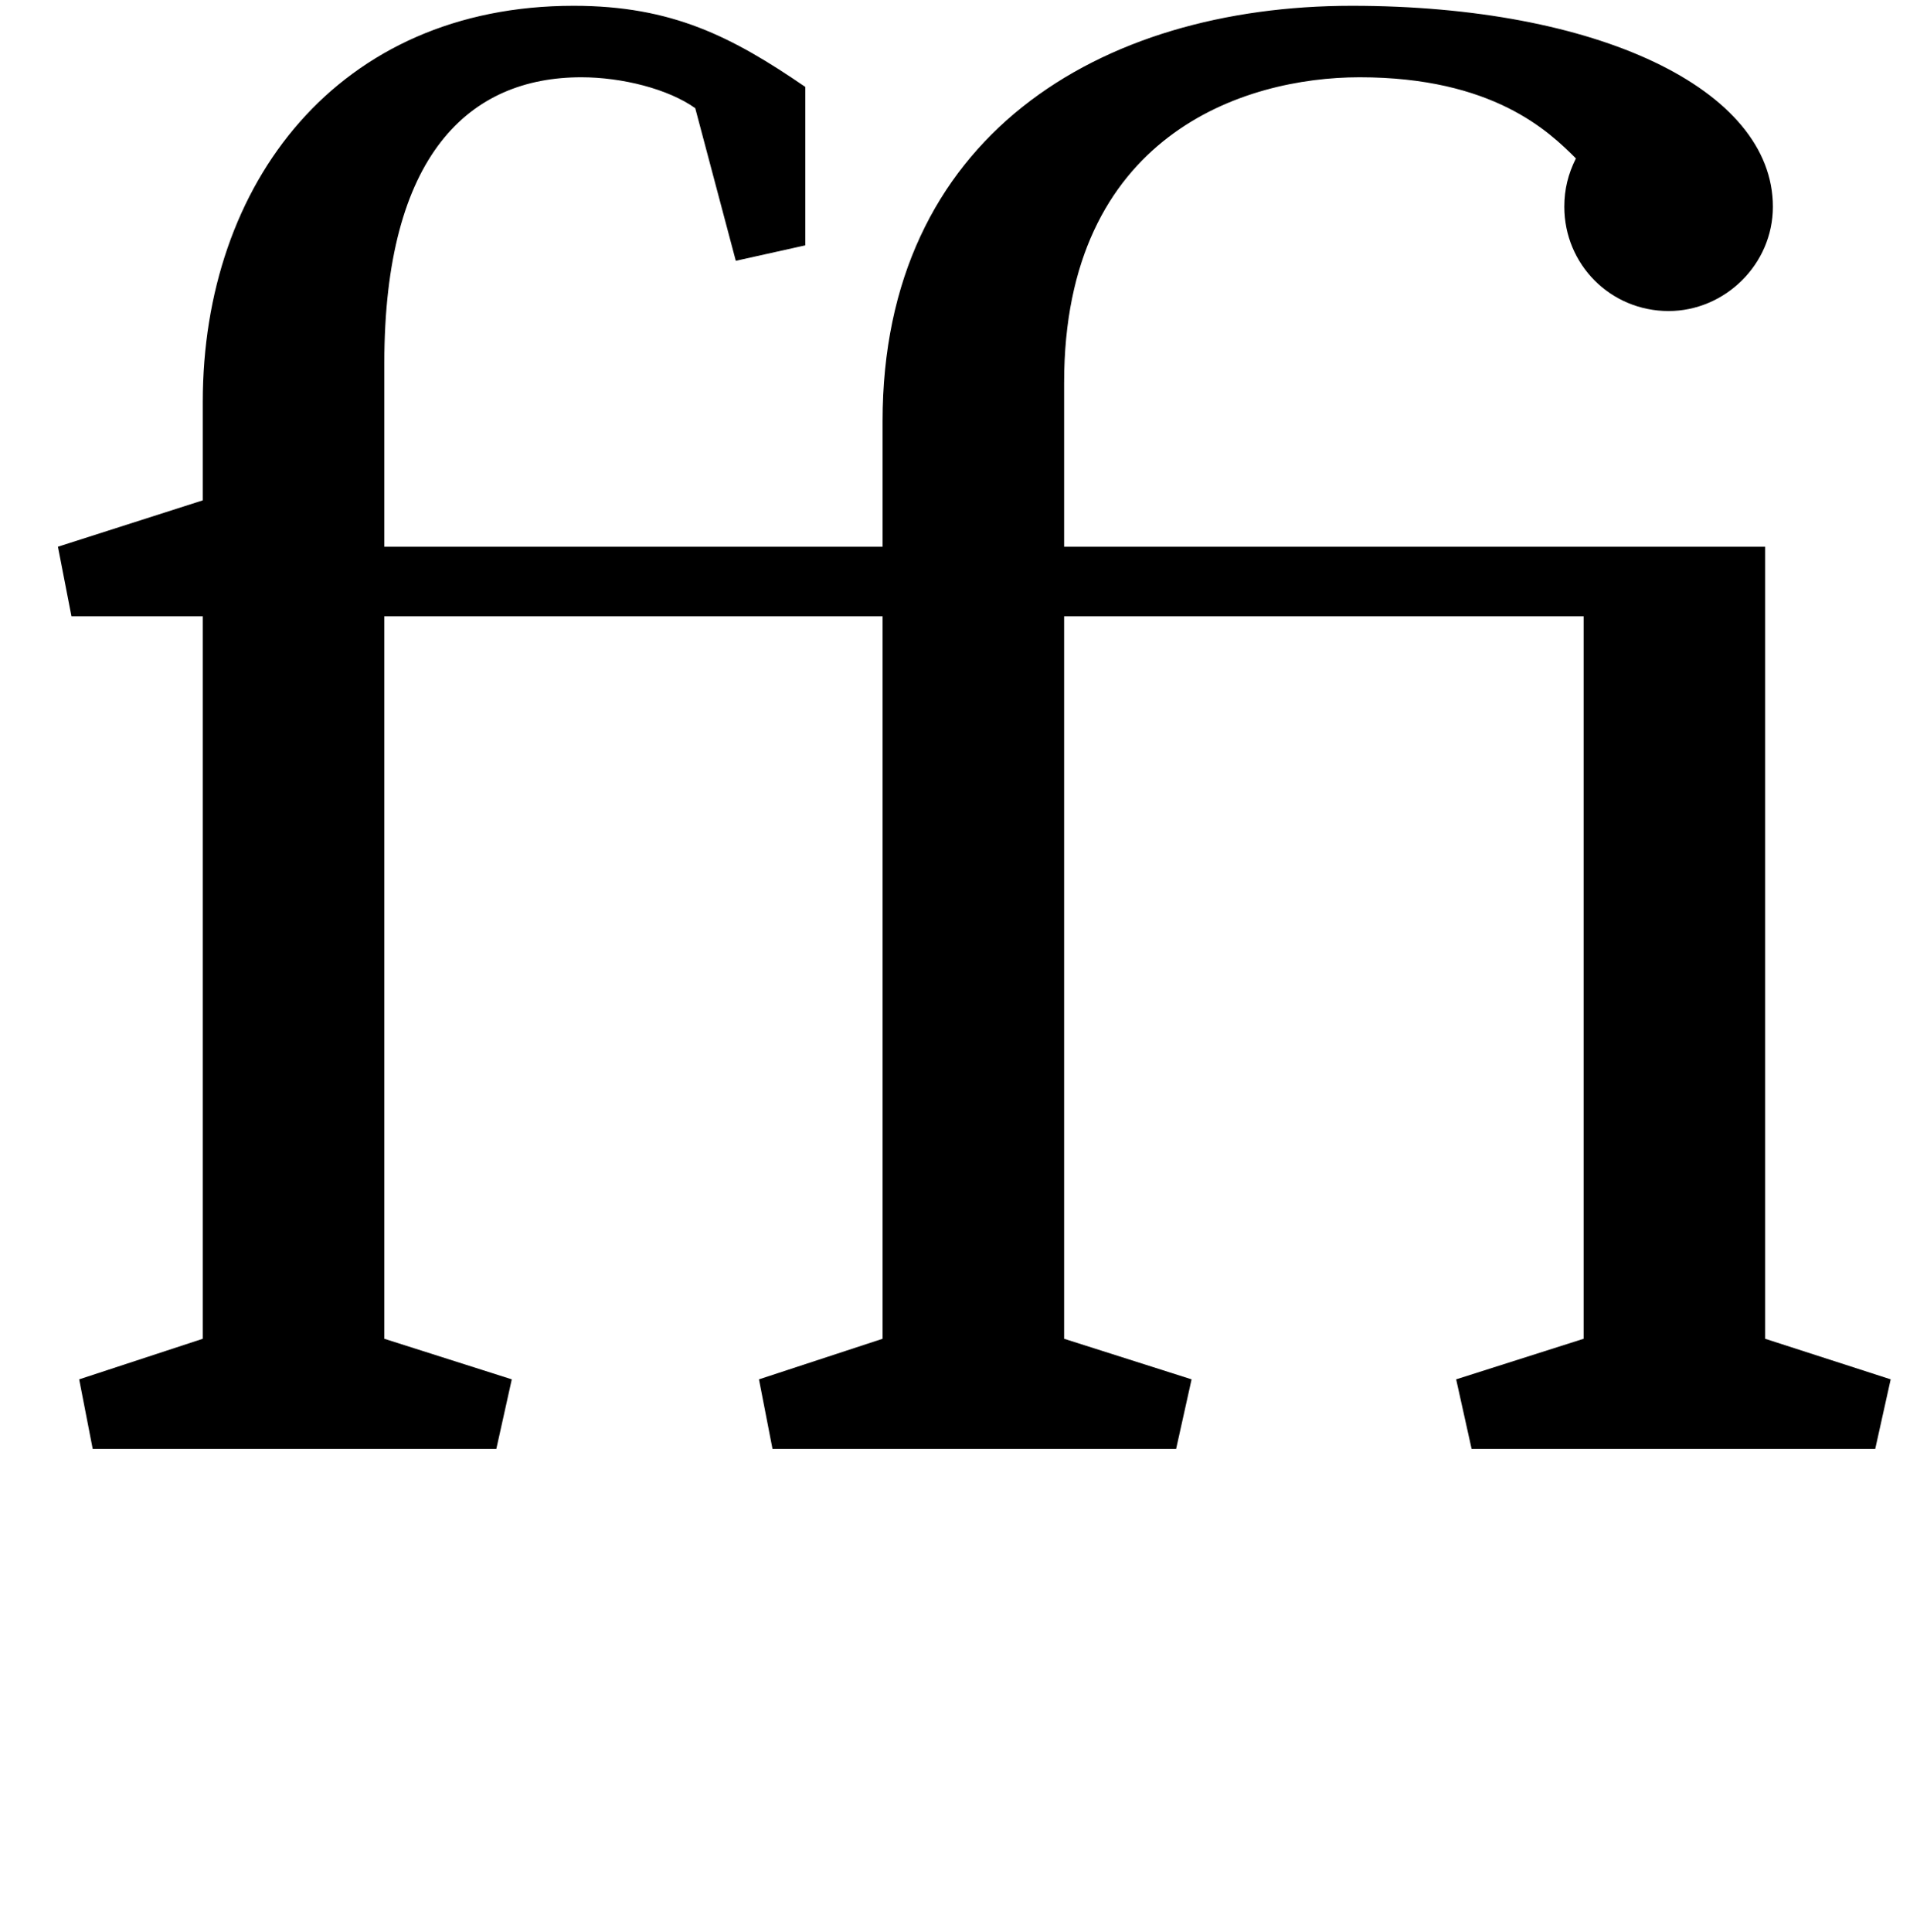 <?xml version="1.0" standalone="no"?>
<!DOCTYPE svg PUBLIC "-//W3C//DTD SVG 1.1//EN" "http://www.w3.org/Graphics/SVG/1.1/DTD/svg11.dtd" >
<svg xmlns="http://www.w3.org/2000/svg" xmlns:xlink="http://www.w3.org/1999/xlink" version="1.1" viewBox="-10 0 989 1000">
  <g transform="matrix(1 0 0 -1 0 750)">
   <path fill="currentColor"
d="M541 552v-85h363v-410l65 -21l-8 -36h-209l-8 36l66 21v374h-269v-374l66 -21l-8 -36h-209l-7 36l64 21v374h-258v-374l66 -21l-8 -36h-209l-7 36l64 21v374h-68l-7 36l75 24v51c0 113 70 205 192 205c51 0 82 -16 120 -42v-82l-36 -8l-21 79c-14 10 -38 16 -59 16
c-58 0 -102 -40 -102 -148v-95h258v65c0 147 112 215 243 215c127 0 218 -43 218 -104c0 -30 -25 -54 -54 -54c-30 0 -54 24 -54 54c0 9 2 17 6 25c-14 14 -43 42 -112 42c-60 0 -153 -30 -153 -158z" />
  </g>

</svg>
